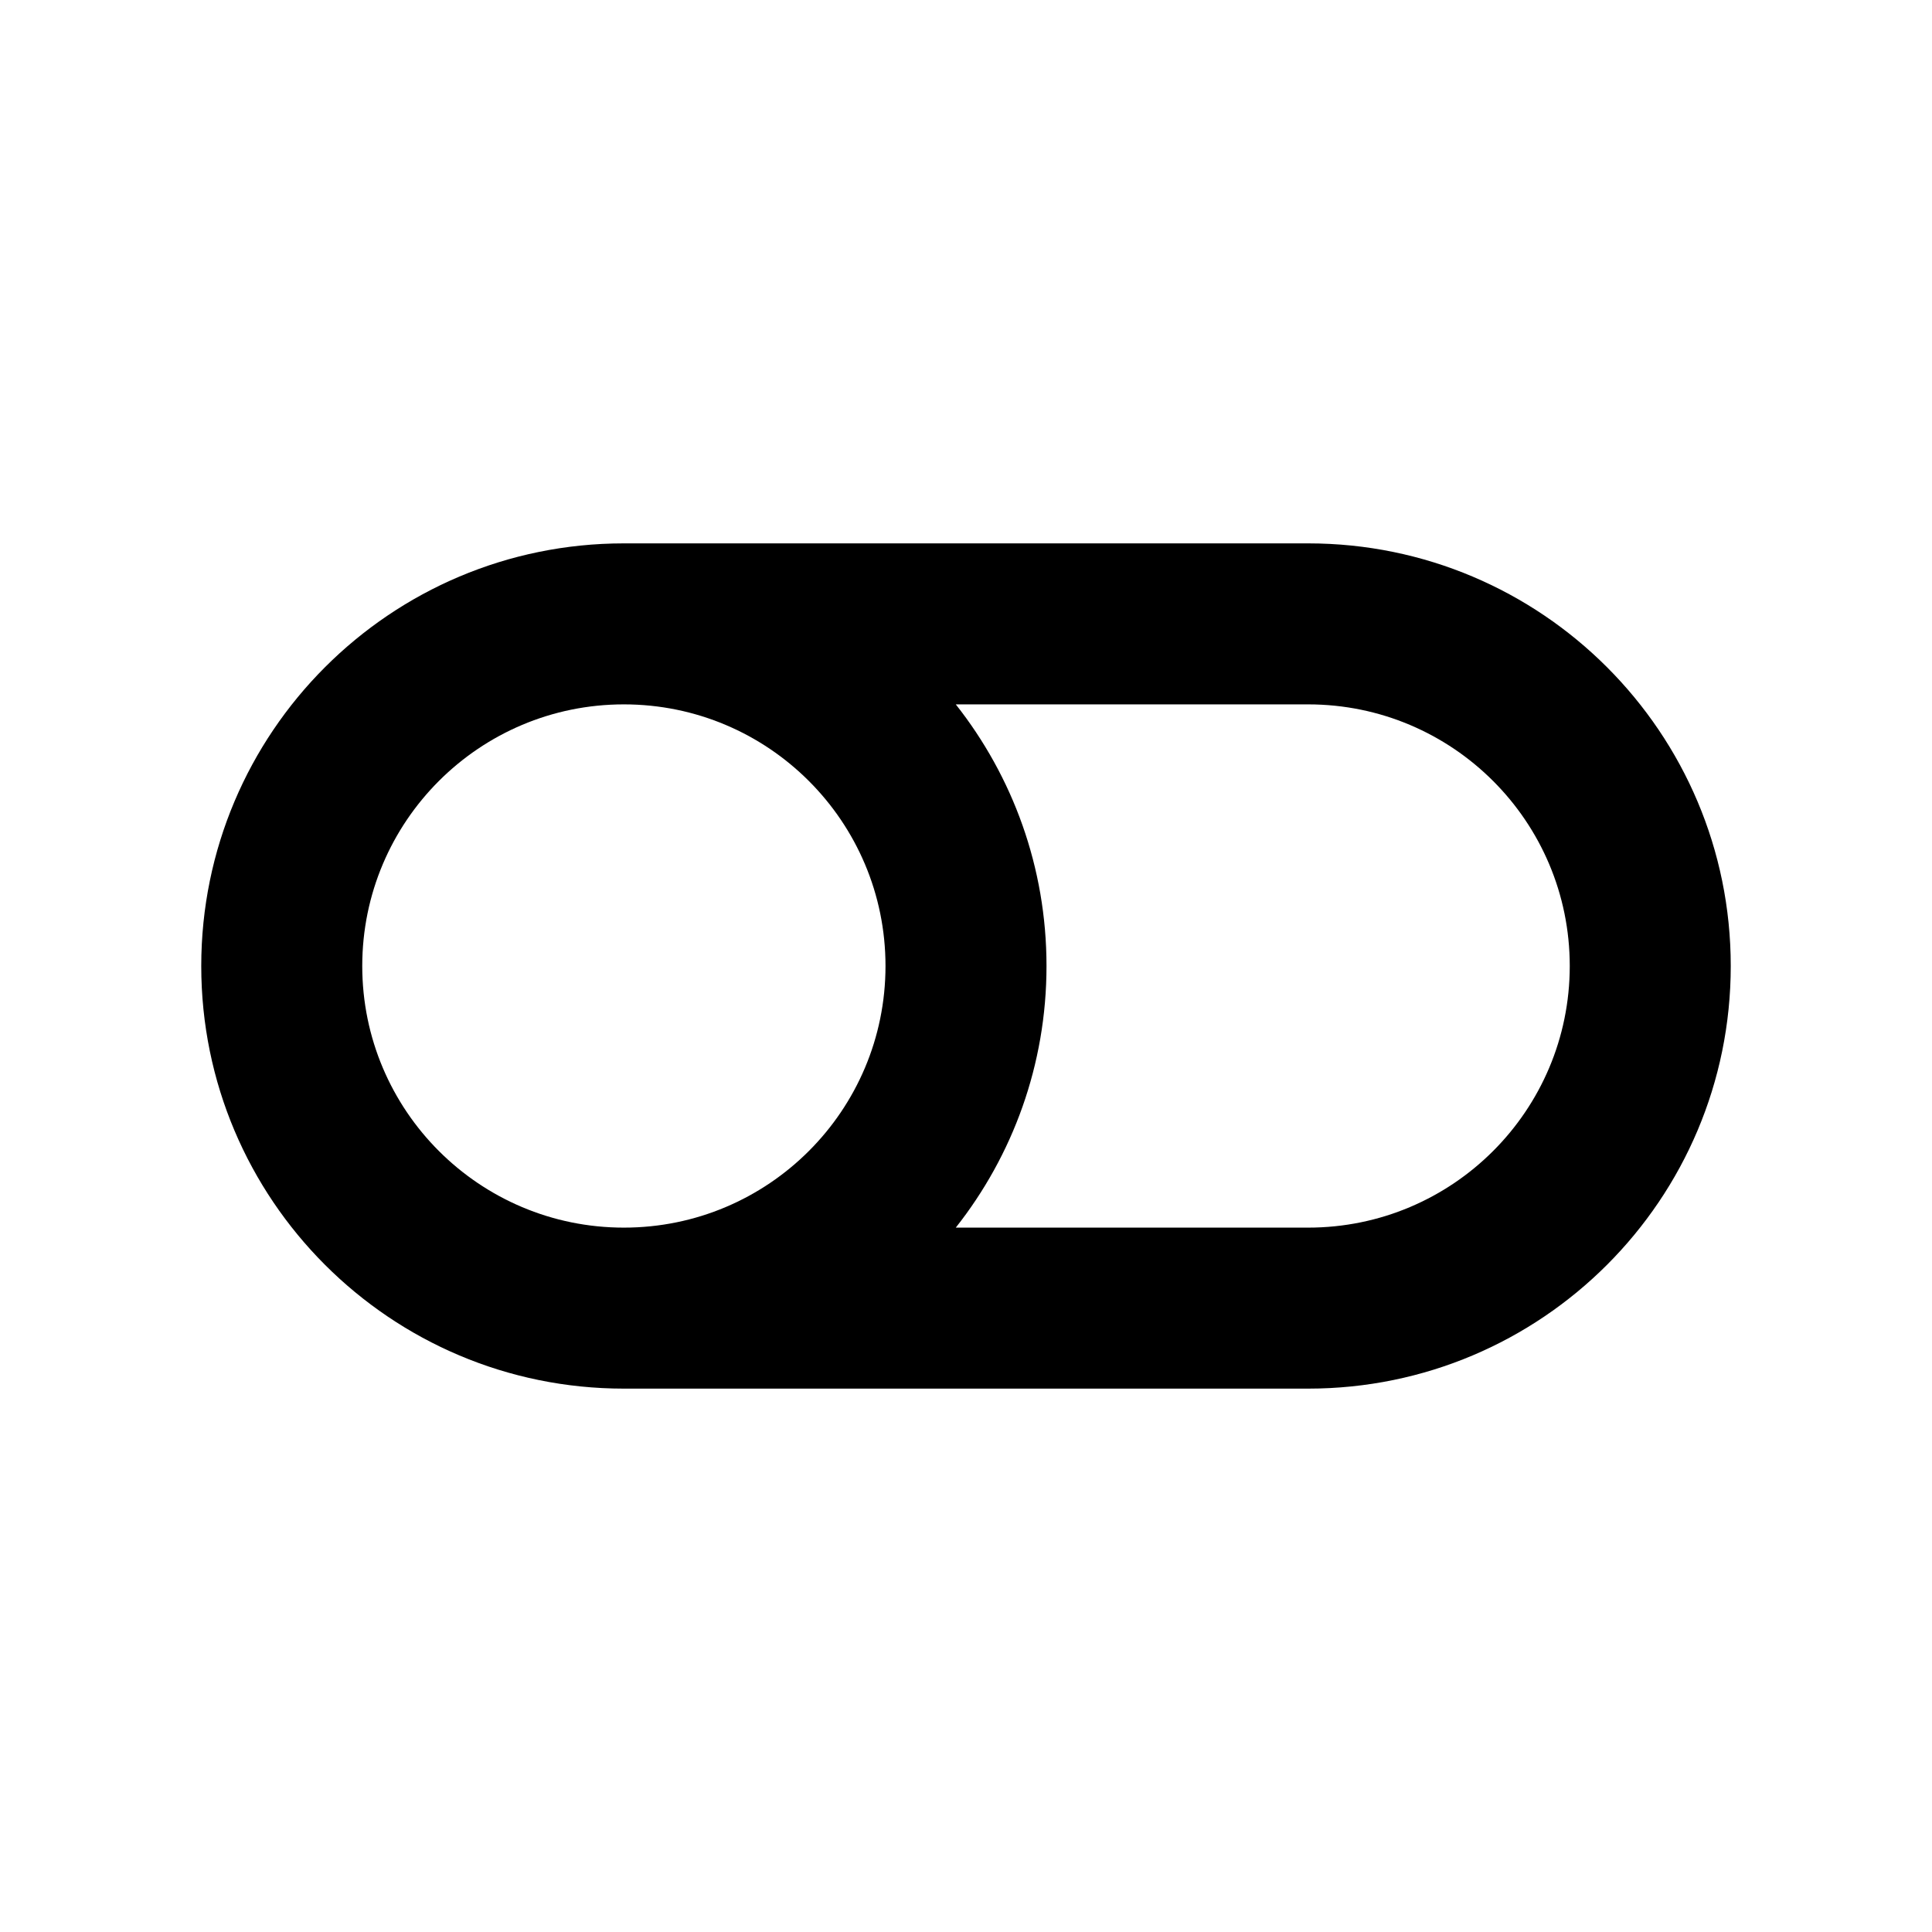 <svg fill="none" height="24" viewBox="0 0 24 24" width="24" xmlns="http://www.w3.org/2000/svg"><path clip-rule="evenodd" d="m7.75 8.75c-1.795 0-3.25 1.455-3.25 3.25s1.455 3.25 3.25 3.25c1.795 0 3.25-1.455 3.25-3.25s-1.455-3.25-3.25-3.25zm4.123 0c.706.894 1.127 2.023 1.127 3.25s-.421 2.356-1.127 3.25h4.377c1.795 0 3.25-1.455 3.25-3.25s-1.455-3.25-3.25-3.25zm-4.123 8.5c-2.9 0-5.25-2.35-5.25-5.25s2.351-5.25 5.25-5.25h8.5c2.9 0 5.25 2.351 5.25 5.25 0 2.9-2.35 5.25-5.25 5.25z" fill="currentColor" fill-rule="evenodd"/></svg>